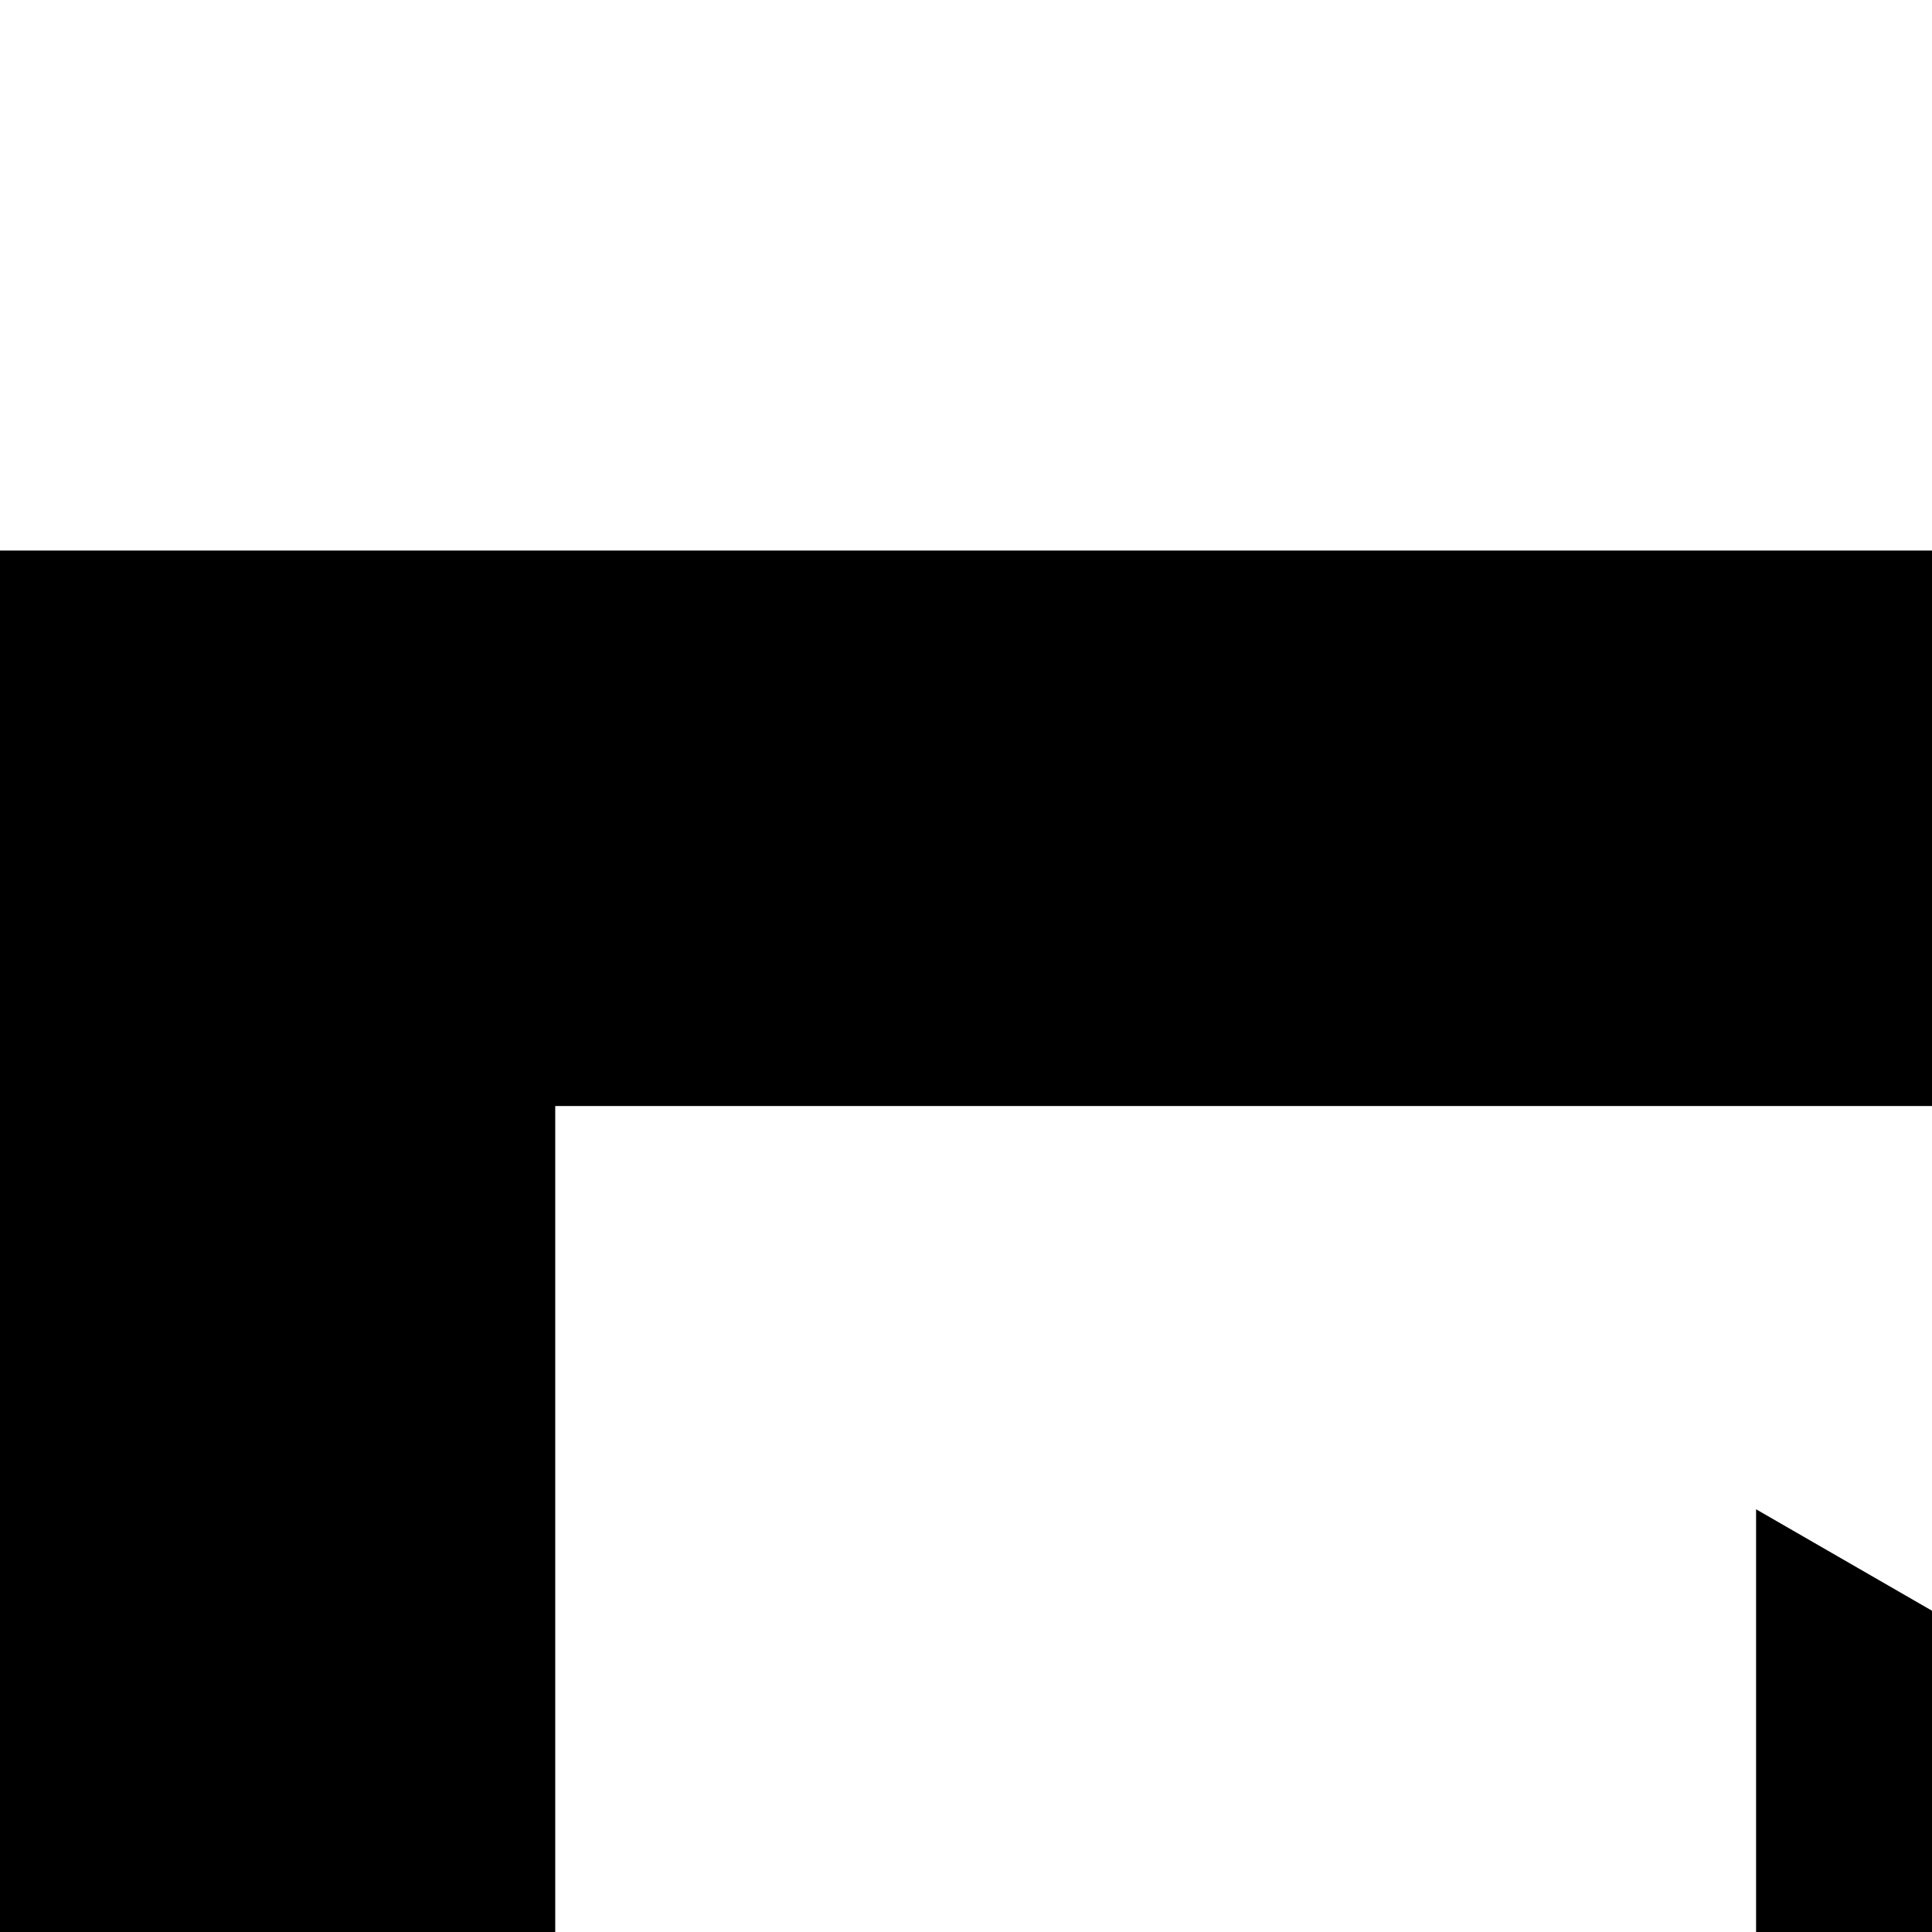<svg xmlns="http://www.w3.org/2000/svg" version="1.1" viewBox="0 0 512 512" fill="currentColor"><path fill="currentColor" d="M0 145.898v908.203h1200V145.898zm147.144 147.218h905.713v613.77H147.144zm318.237 106.861v408.839L818.848 603.81z"/></svg>